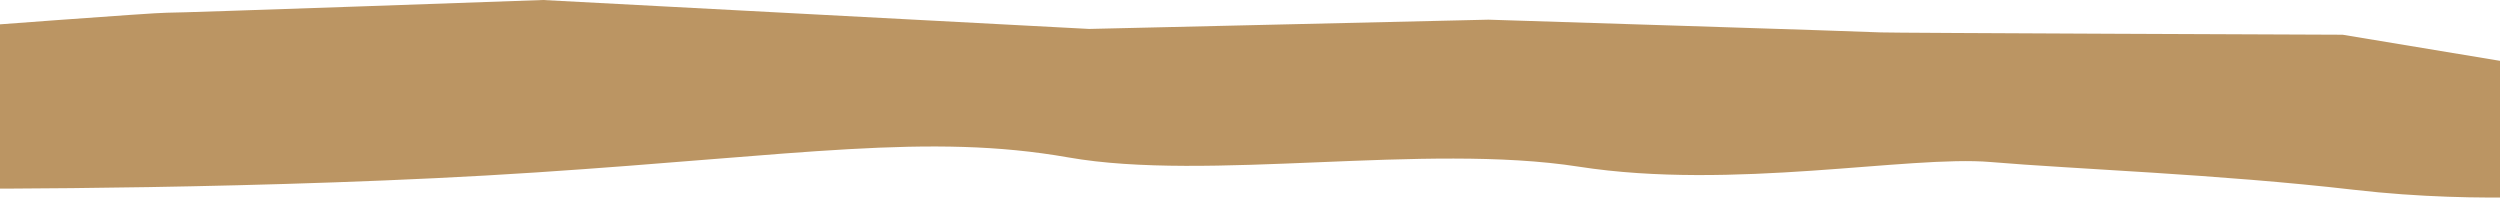 <svg id="svg" xmlns="http://www.w3.org/2000/svg" width="2160" height="171" viewBox="0 0 2160 171">
  <defs>
    <style>
      .cls-1 {
        fill: #bb9563;
        fill-rule: evenodd;
      }
    </style>
  </defs>
  <path id="nothing_up_2" data-name="nothing up 2" class="cls-1" d="M-35,163s269.9,1.092,498-14,339.365-34.233,460-13,308.1-12.7,441,8,285.32-10.037,356-4,196.61,10.412,314,24c112.85,13.062,212,3,212,3L2235,65,2024,30s-394.94-1.544-399-2-339-11-339-11L941,25,469,0S152.759,11.25,144,11-40,24-40,24Z"/>
</svg>
